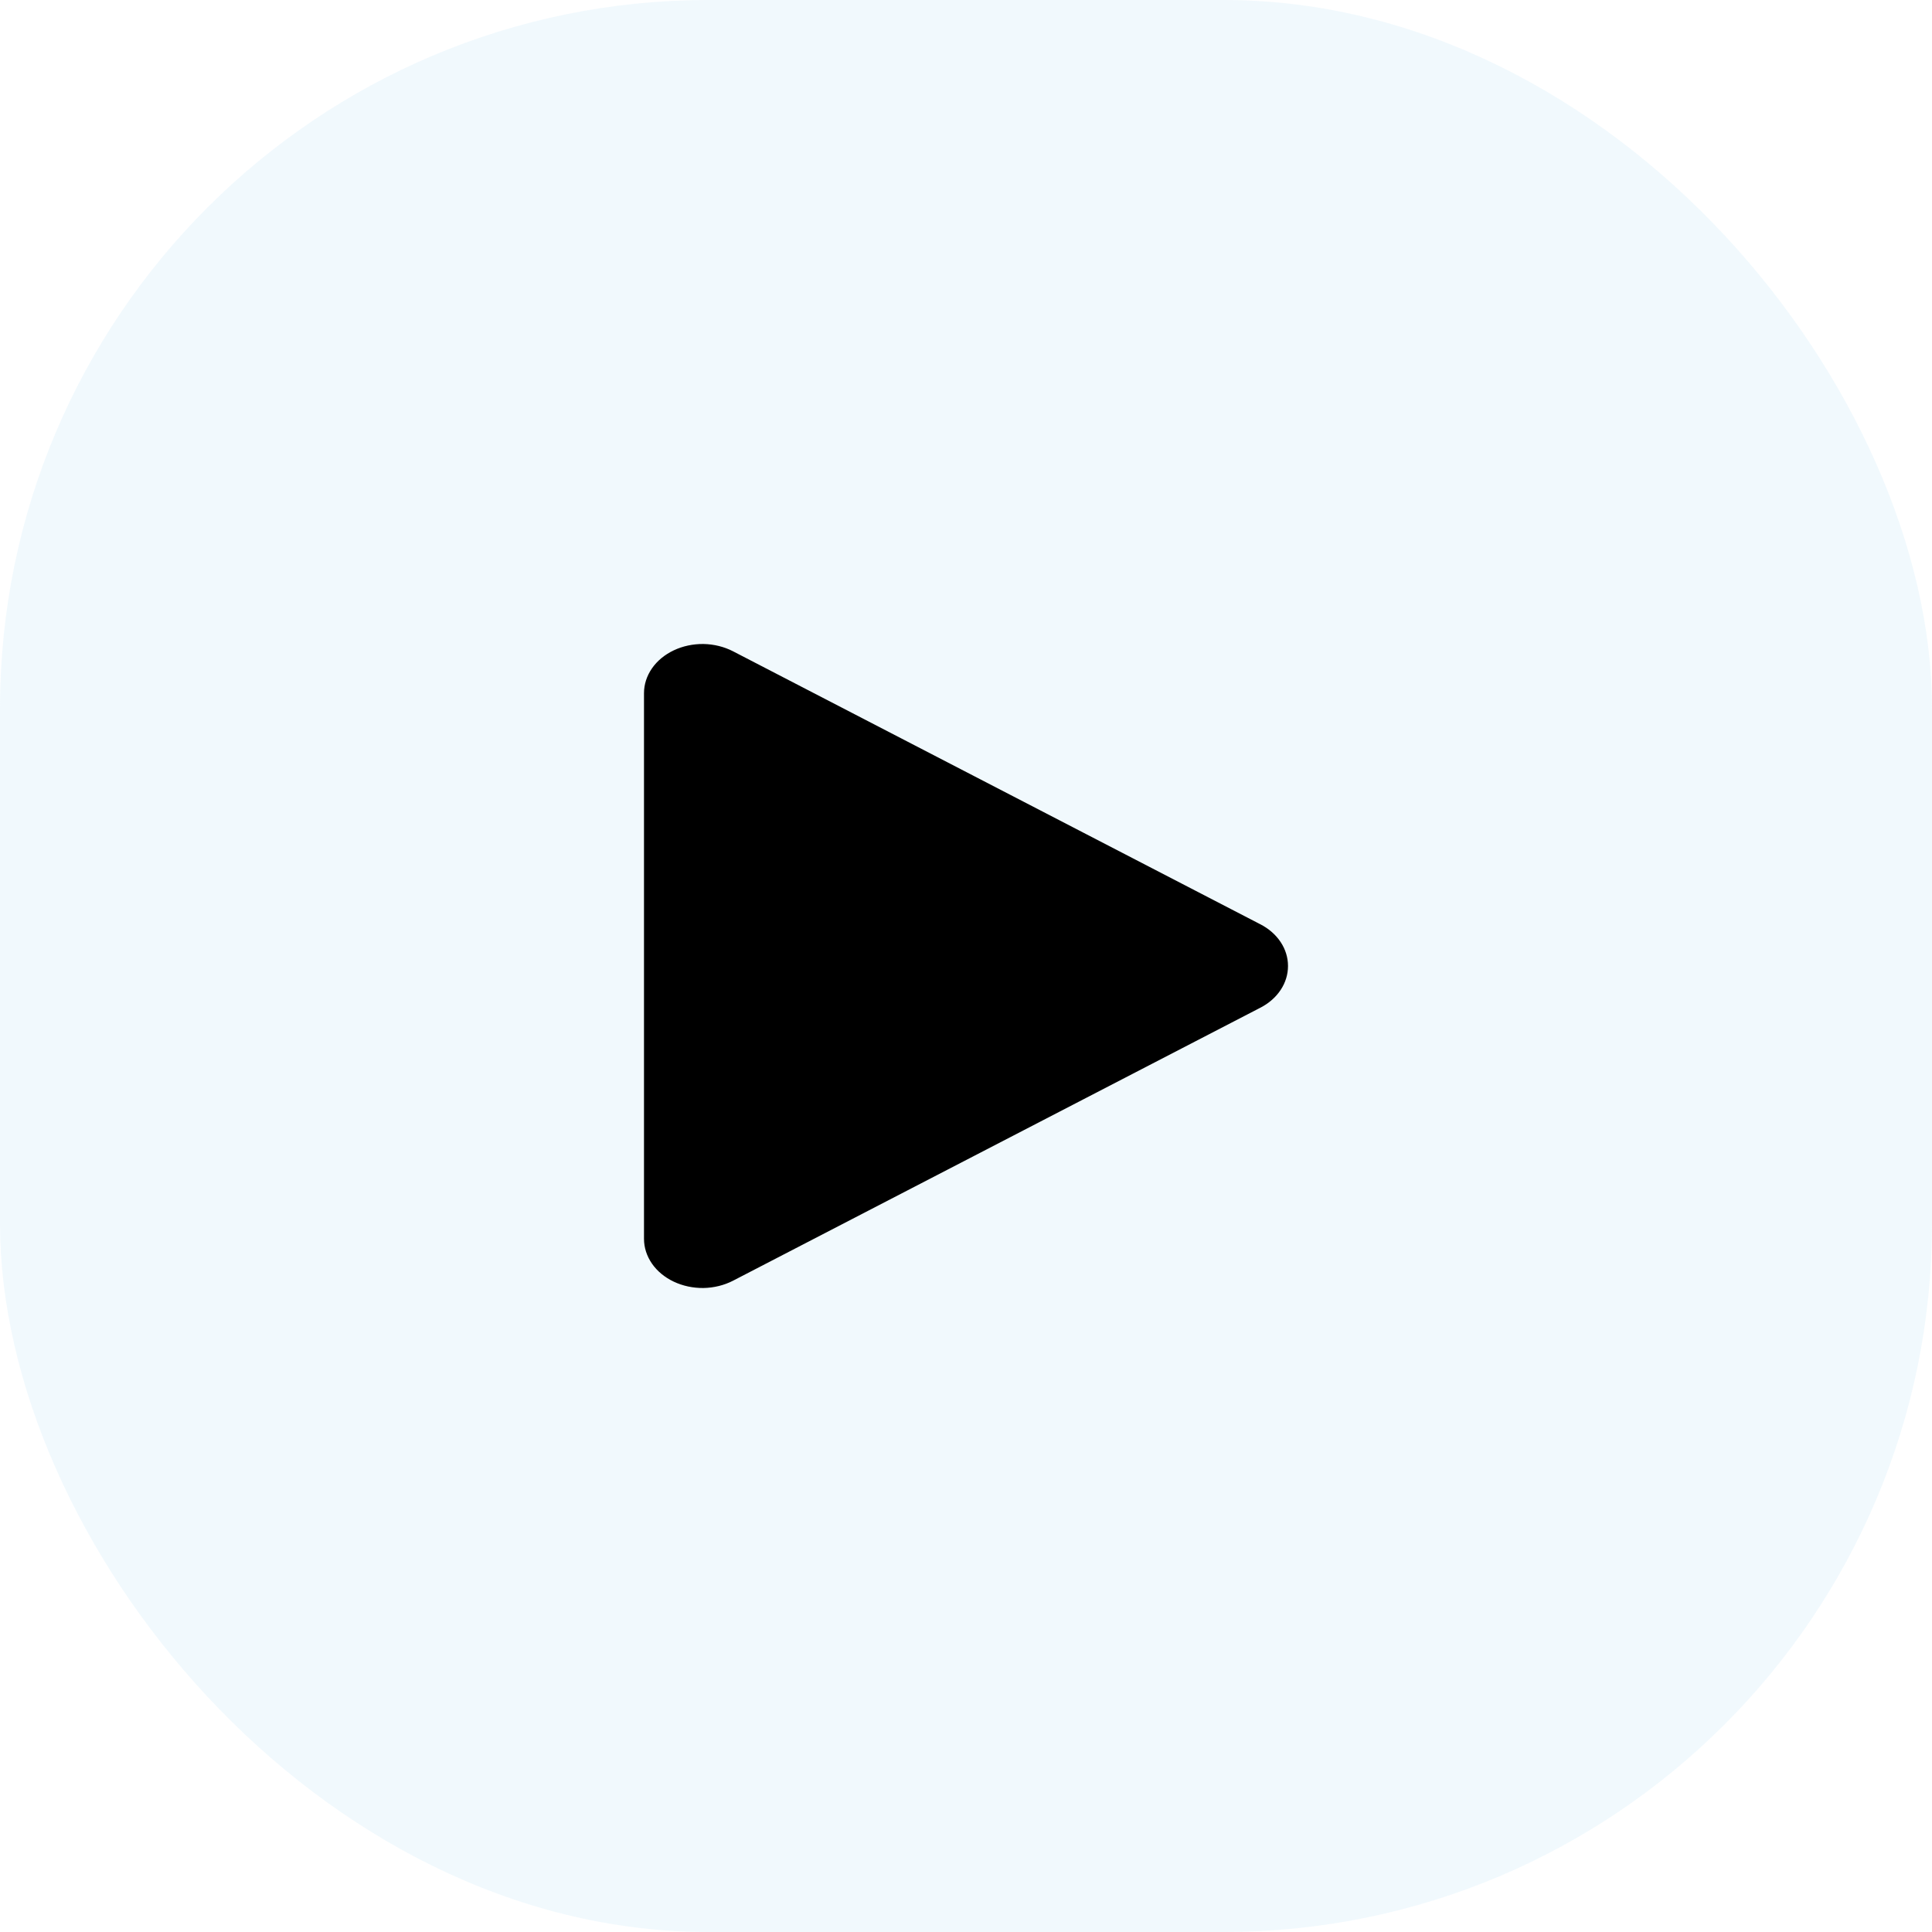 <svg width="30" height="30" viewBox="0 0 30 30" fill="none" xmlns="http://www.w3.org/2000/svg">
<rect width="30" height="30" rx="11" fill="#CBEAFB" fill-opacity="0.25"/>
<path d="M20 15C20 15.131 19.961 15.259 19.885 15.373C19.809 15.487 19.7 15.582 19.568 15.649L11.382 19.887C11.244 19.958 11.086 19.997 10.924 20C10.762 20.002 10.602 19.968 10.461 19.901C10.322 19.835 10.205 19.739 10.124 19.622C10.043 19.505 10 19.372 10 19.237V10.763C10 10.628 10.043 10.495 10.124 10.378C10.205 10.261 10.322 10.165 10.461 10.099C10.602 10.032 10.762 9.998 10.924 10C11.086 10.003 11.244 10.042 11.382 10.113L19.568 14.351C19.7 14.418 19.809 14.513 19.885 14.627C19.961 14.741 20 14.869 20 15Z" fill="black"/>
</svg>
